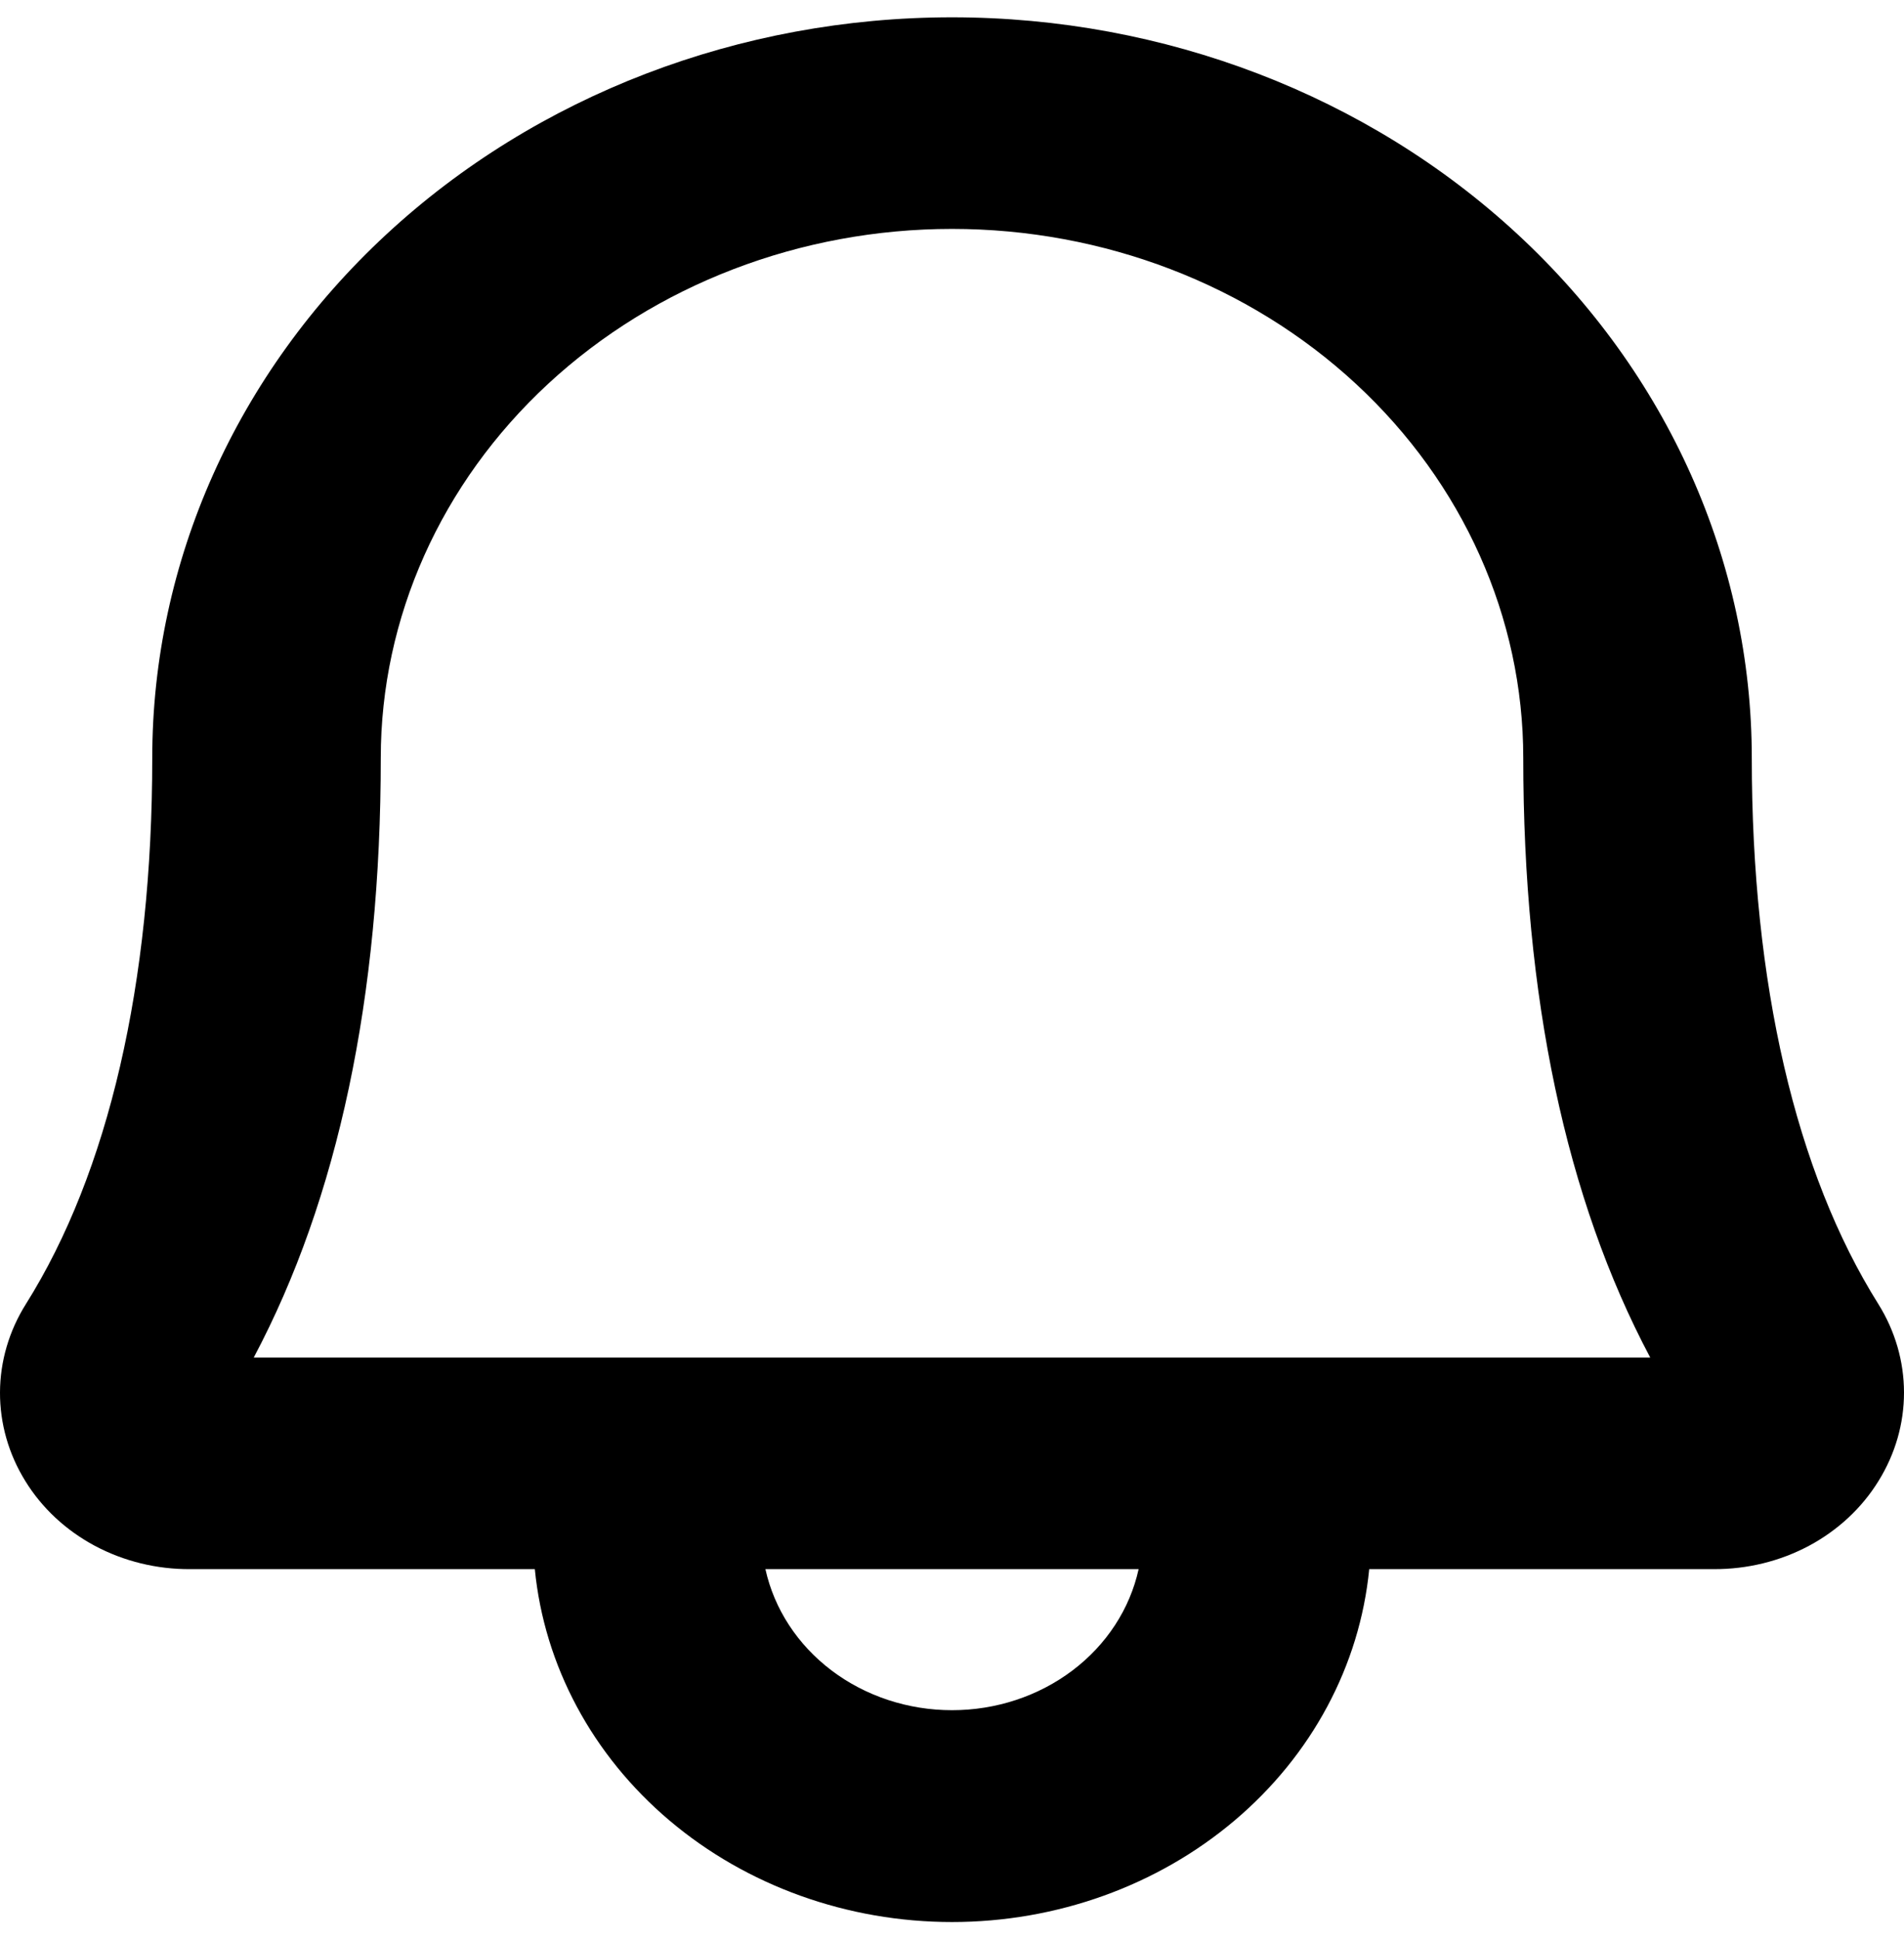 <svg width="55" height="56" viewBox="0 0 55 56" fill="none" xmlns="http://www.w3.org/2000/svg">
<path d="M54.258 37.654C51.871 33.853 50.603 28.397 50.603 21.887C50.603 16.214 48.169 10.775 43.837 6.764C39.504 2.753 33.628 0.5 27.501 0.5C21.374 0.5 15.497 2.753 11.165 6.764C6.832 10.775 4.398 16.214 4.398 21.887C4.398 28.399 3.136 33.853 0.749 37.654C0.262 38.429 0.003 39.31 3.35991e-05 40.206C-0.003 41.103 0.248 41.985 0.73 42.764C1.208 43.543 1.902 44.189 2.74 44.637C3.579 45.084 4.531 45.317 5.498 45.31H15.449C15.722 48.094 17.11 50.684 19.34 52.569C21.57 54.455 24.481 55.5 27.501 55.5C30.521 55.5 33.432 54.455 35.662 52.569C37.892 50.684 39.279 48.094 39.552 45.31H49.503C50.469 45.315 51.42 45.082 52.257 44.635C53.093 44.187 53.786 43.541 54.264 42.764C54.747 41.986 55.001 41.105 55 40.208C54.999 39.311 54.743 38.43 54.258 37.654ZM27.501 49.383C26.233 49.384 25.003 48.978 24.021 48.236C23.039 47.494 22.364 46.46 22.11 45.31H32.891C32.638 46.46 31.963 47.494 30.98 48.236C29.998 48.978 28.769 49.384 27.501 49.383ZM7.33 39.199C9.764 34.617 10.999 28.796 10.999 21.887C10.999 17.835 12.738 13.95 15.832 11.085C18.927 8.22 23.124 6.61 27.501 6.61C31.877 6.61 36.075 8.22 39.169 11.085C42.264 13.95 44.002 17.835 44.002 21.887C44.002 28.794 45.234 34.617 47.669 39.199H7.33Z" fill="black"/>
</svg>
